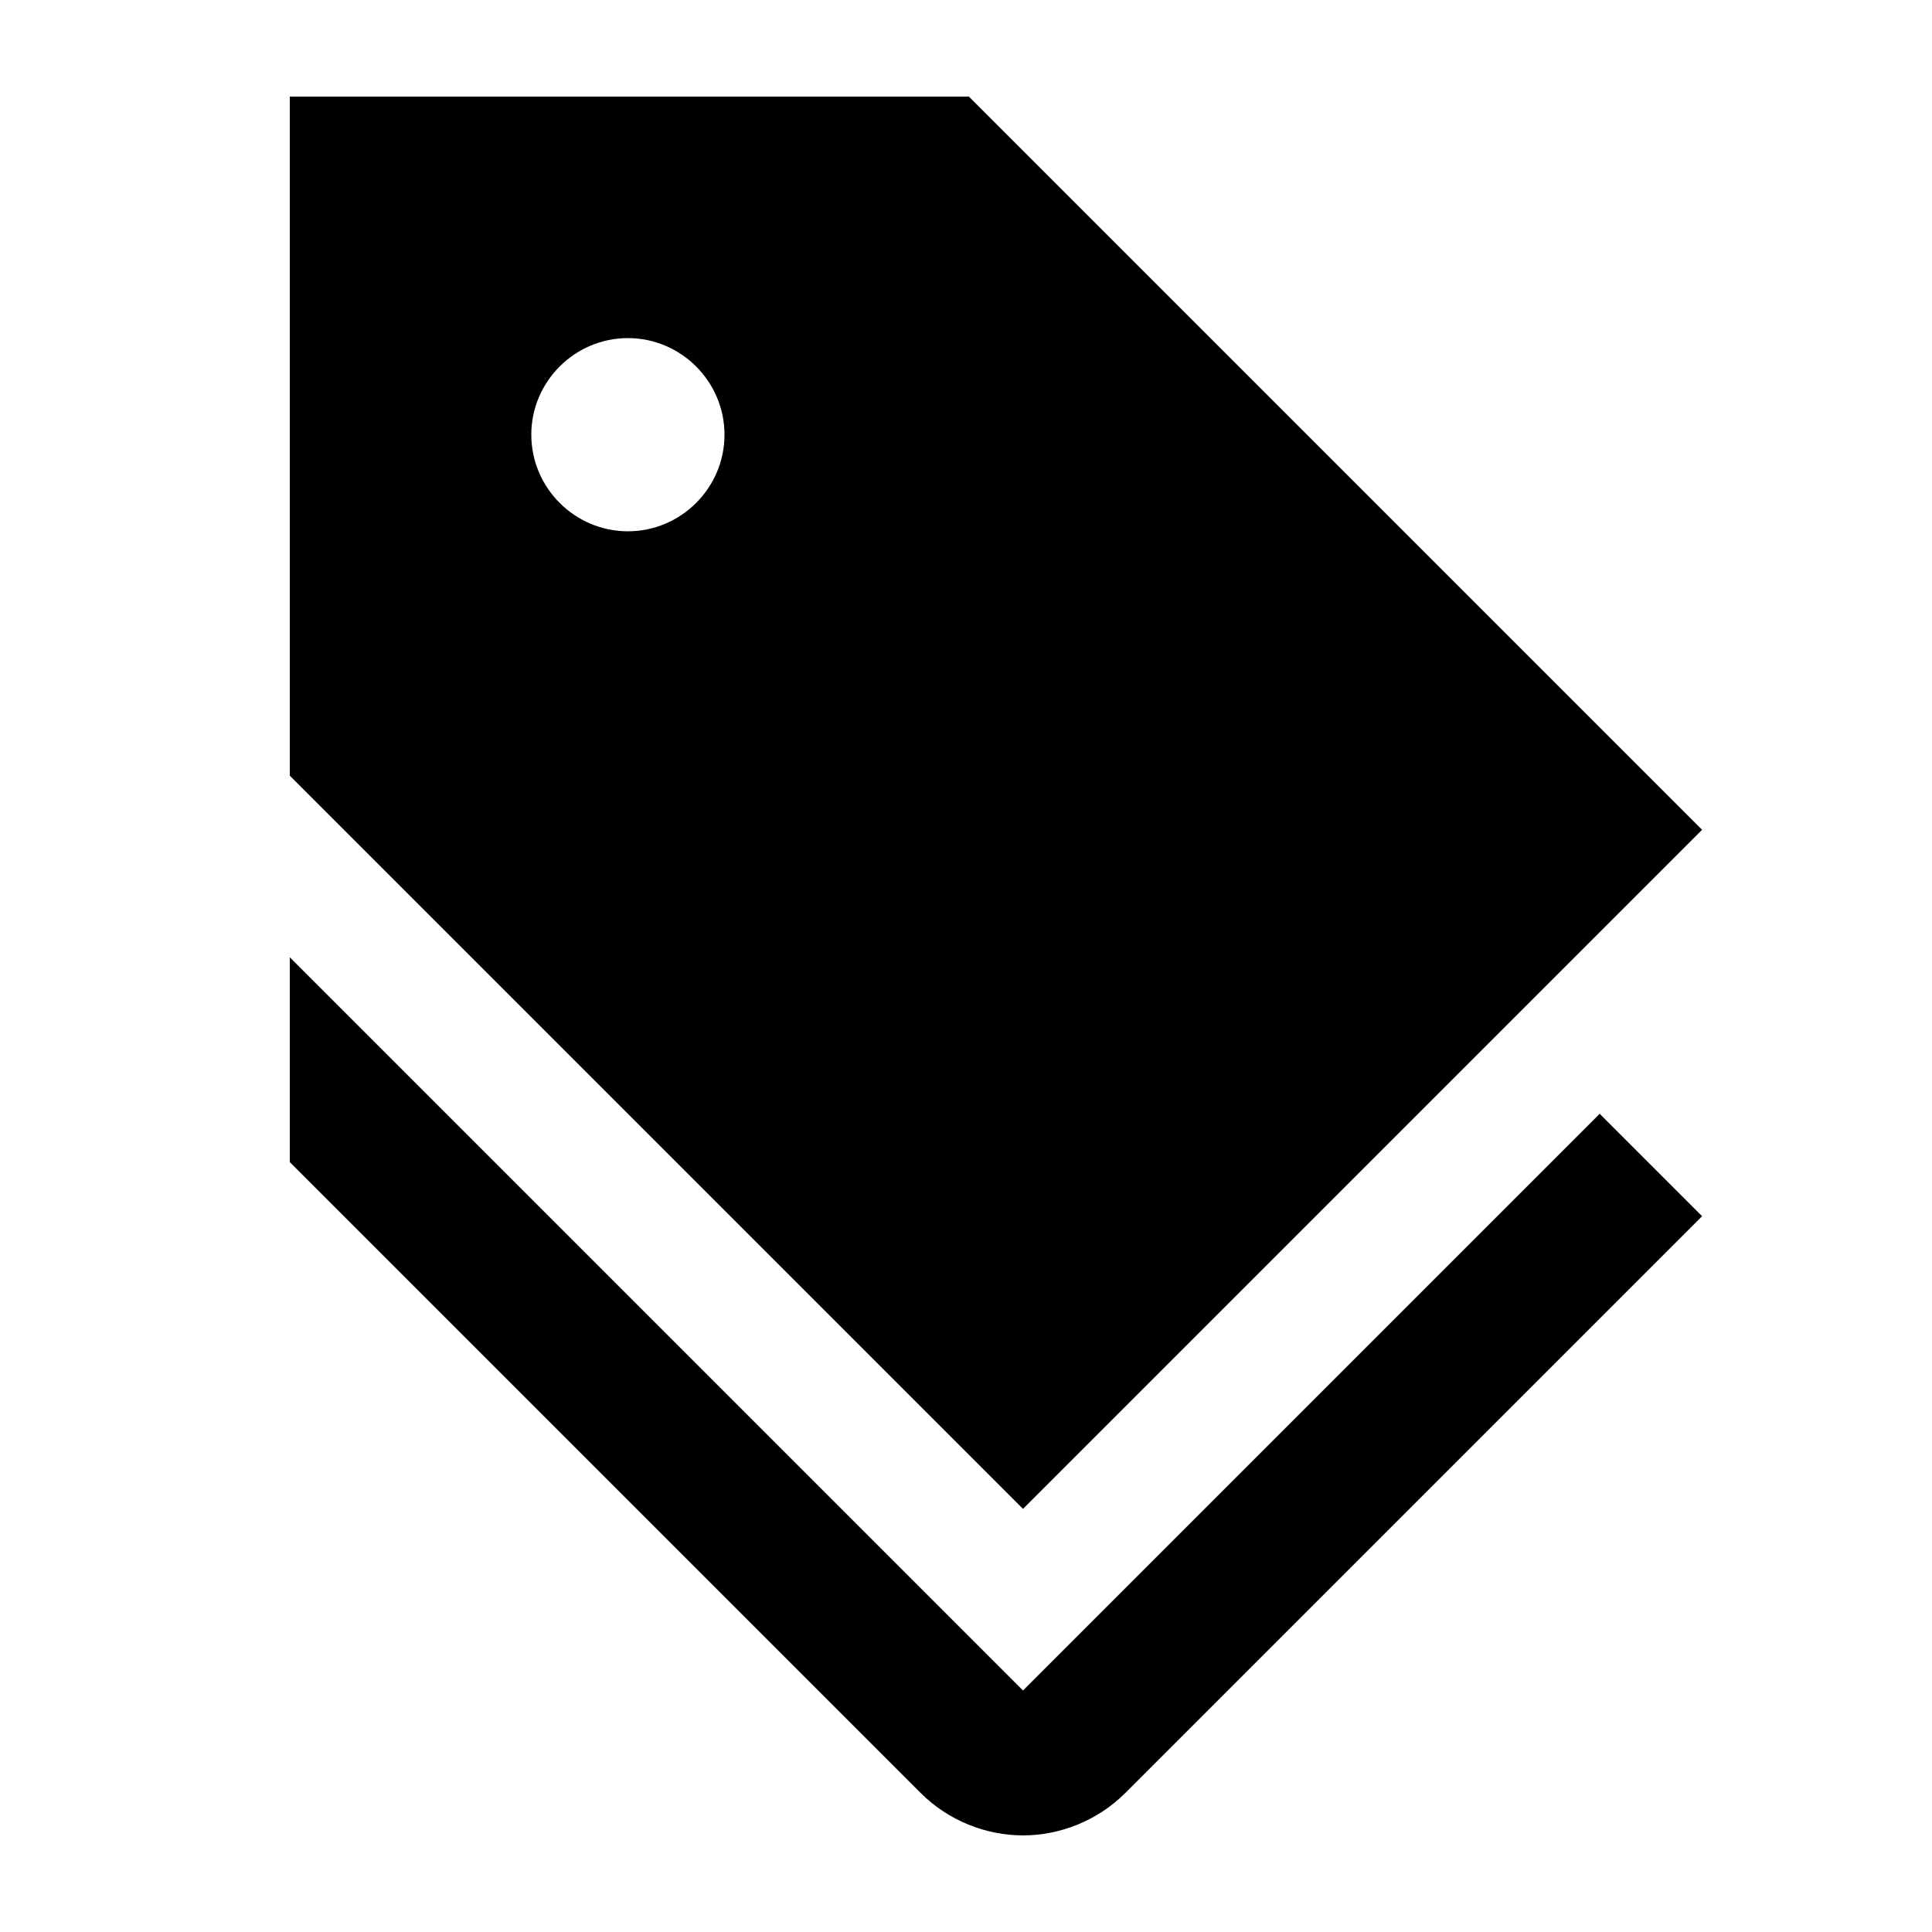 <svg xmlns="http://www.w3.org/2000/svg" enable-background="new 0 0 20 20" height="20" viewBox="0 0 20 20" width="20"><g><rect fill="none" height="20" width="20"/></g><g><g><g><path d="M16.56,11.53l-5.97,5.97L3,9.91v2.12l6.53,6.53C9.82,18.85,10.21,19,10.59,19c0.38,0,0.77-0.15,1.06-0.44l5.97-5.97 L16.56,11.53z"/></g><g><path d="M3,8.03l7.59,7.59l7.03-7.03L10.03,1H3V8.03z M6.5,3.5c0.55,0,1,0.45,1,1s-0.45,1-1,1s-1-0.45-1-1S5.95,3.5,6.5,3.5z"/></g></g></g></svg>